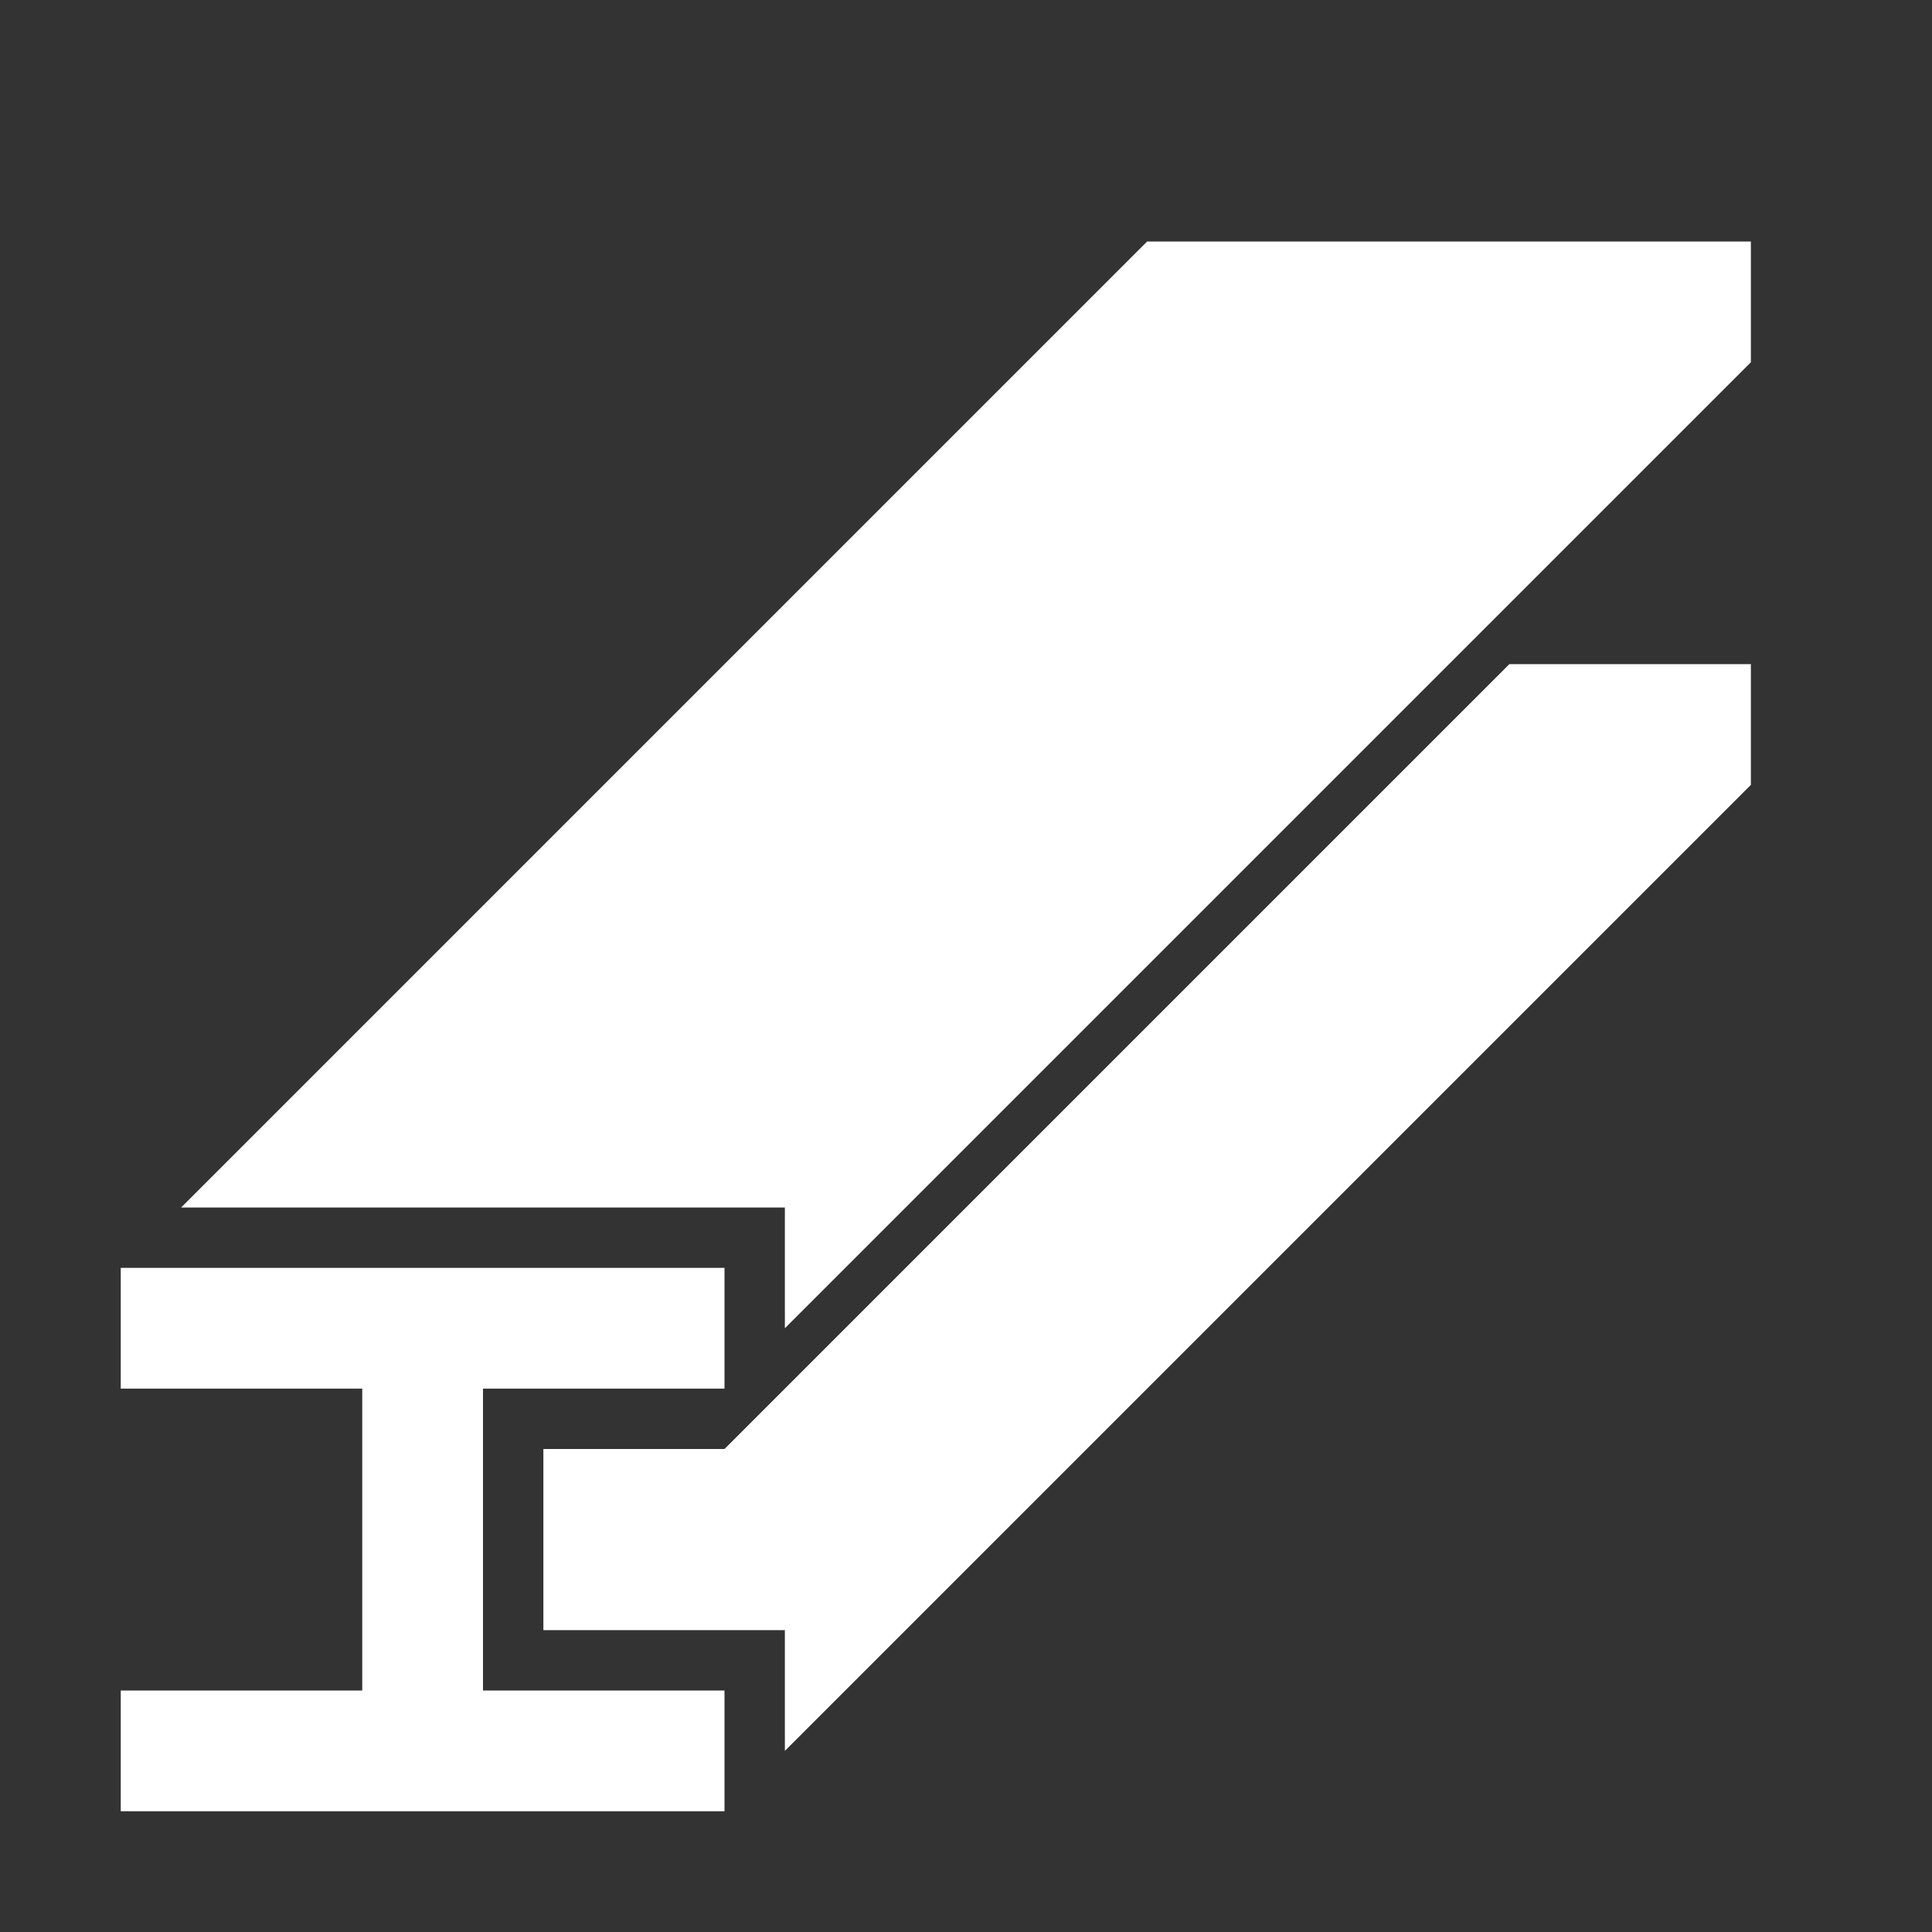 <?xml version="1.0" encoding="UTF-8"?>
<!DOCTYPE svg PUBLIC "-//W3C//DTD SVG 1.1//EN" "http://www.w3.org/Graphics/SVG/1.1/DTD/svg11.dtd">
<svg xmlns="http://www.w3.org/2000/svg" xml:space="preserve" width="1024px" height="1024px" shape-rendering="geometricPrecision" text-rendering="geometricPrecision" image-rendering="optimizeQuality" fill-rule="nonzero" clip-rule="evenodd" viewBox="0 0 10240 10240" xmlns:xlink="http://www.w3.org/1999/xlink">
	<rect x="0" y="0" width="10240" height="10240" fill="#333333" stroke="none"/>
	<title>i-beam icon</title>
	<desc>i-beam icon from the IconExperience.com O-Collection. Copyright by INCORS GmbH (www.incors.com).</desc>
	<path id="curve0" fill="#FFFFFF" d="M2560 7360l0 1600 1280 0 0 640 -3200 0 0 -640 1280 0 0 -1600 -1280 0 0 -640 3200 0 0 640 -1280 0zm6720 -5440l0 -640 -3200 0 -5120 5120 3200 0 0 640 5120 -5120zm0 2240l0 -640 -1280 0 -4160 4160 -960 0 0 960 1280 0 0 640 5120 -5120z"/>
</svg>
